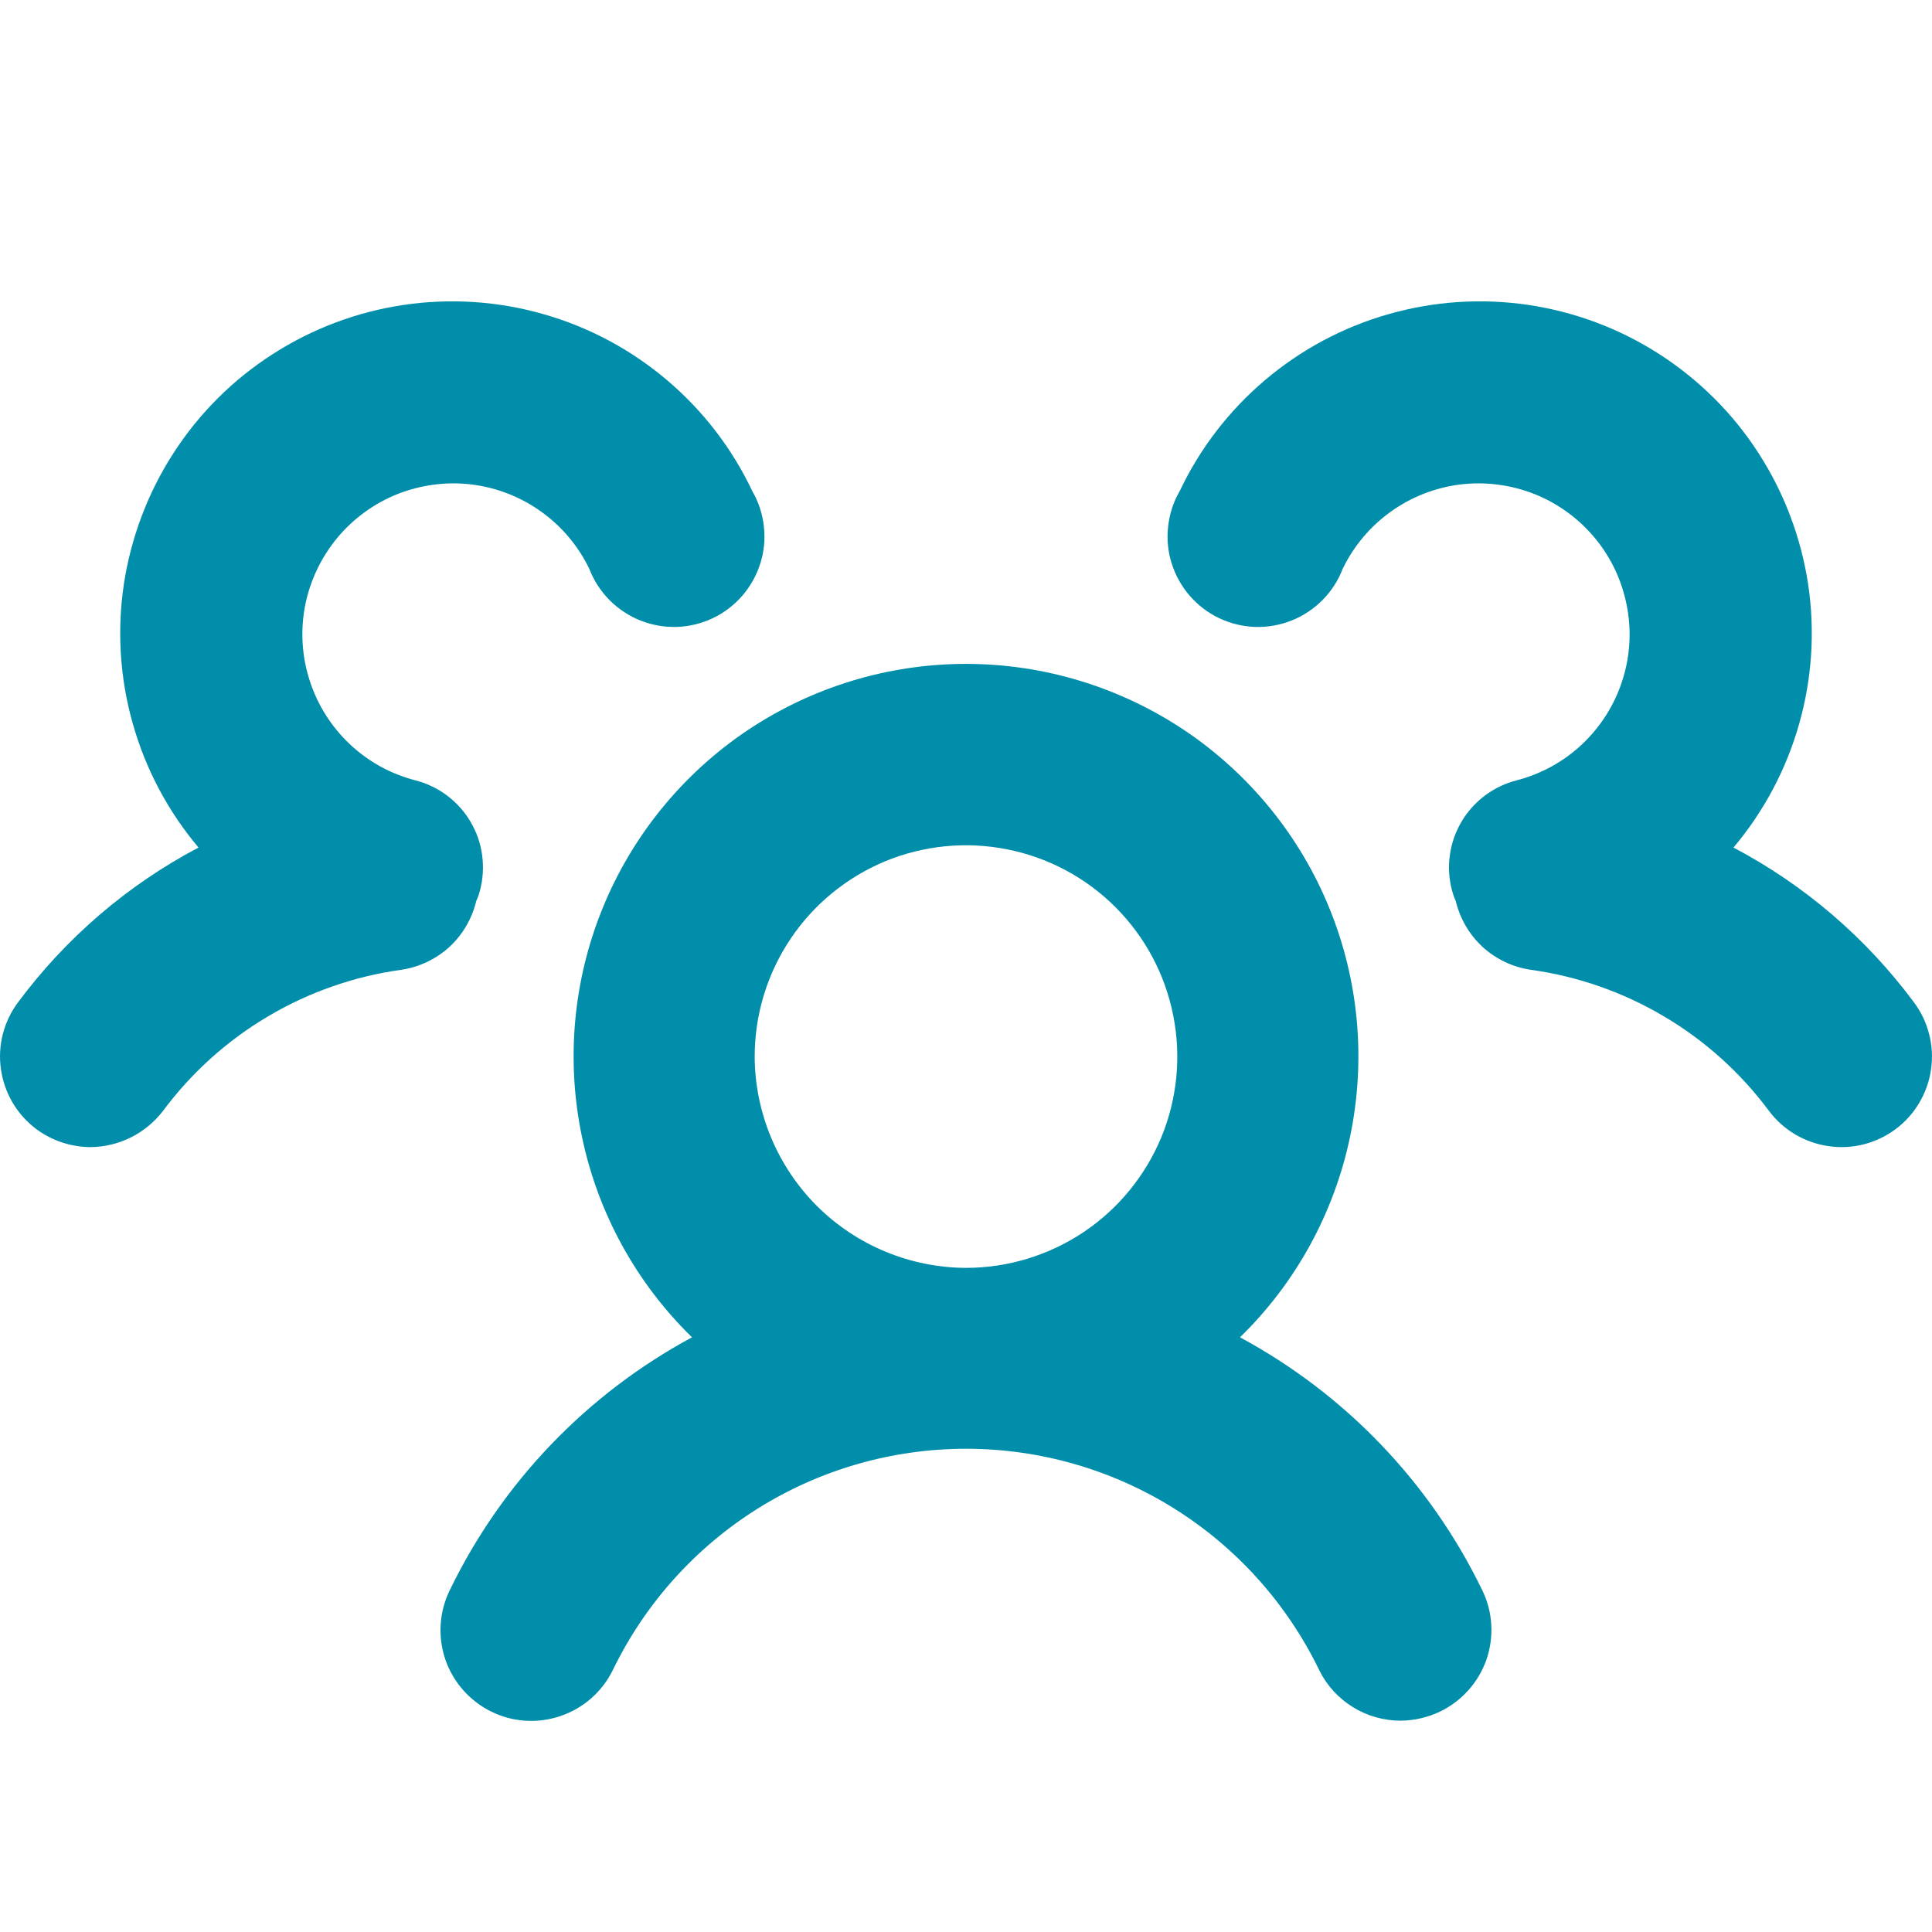<svg width="16" height="16" viewBox="0 0 16 16" fill="none" xmlns="http://www.w3.org/2000/svg">
<g clip-path="url(#clip0_760_27718)">
<path d="M10.269 11.075C10.732 10.624 11.049 10.045 11.181 9.412C11.313 8.78 11.254 8.122 11.01 7.523C10.767 6.925 10.35 6.412 9.814 6.051C9.278 5.691 8.646 5.498 8 5.498C7.354 5.498 6.722 5.691 6.186 6.051C5.65 6.412 5.233 6.925 4.99 7.523C4.746 8.122 4.687 8.78 4.819 9.412C4.951 10.045 5.268 10.624 5.731 11.075C4.859 11.545 4.157 12.277 3.725 13.169C3.637 13.348 3.624 13.554 3.688 13.743C3.753 13.932 3.89 14.087 4.069 14.175C4.248 14.263 4.454 14.276 4.643 14.211C4.832 14.147 4.987 14.01 5.075 13.831C5.341 13.282 5.757 12.818 6.274 12.494C6.791 12.17 7.389 11.998 8 11.998C8.611 11.998 9.209 12.17 9.726 12.494C10.243 12.818 10.659 13.282 10.925 13.831C10.987 13.957 11.083 14.063 11.203 14.137C11.322 14.211 11.46 14.25 11.6 14.25C11.713 14.249 11.823 14.223 11.925 14.175C12.014 14.132 12.094 14.072 12.16 13.998C12.226 13.925 12.277 13.838 12.31 13.745C12.342 13.651 12.356 13.552 12.35 13.453C12.344 13.354 12.319 13.258 12.275 13.169C11.843 12.277 11.141 11.545 10.269 11.075ZM6.25 8.75C6.25 8.404 6.353 8.065 6.545 7.778C6.737 7.49 7.011 7.266 7.33 7.133C7.65 7.001 8.002 6.966 8.341 7.034C8.681 7.101 8.993 7.268 9.237 7.512C9.482 7.757 9.649 8.069 9.716 8.409C9.784 8.748 9.749 9.1 9.617 9.42C9.484 9.739 9.26 10.013 8.972 10.205C8.684 10.397 8.346 10.5 8 10.5C7.536 10.498 7.092 10.313 6.764 9.986C6.437 9.658 6.252 9.214 6.25 8.75ZM15.7 9.35C15.541 9.469 15.341 9.521 15.144 9.492C14.947 9.464 14.769 9.359 14.65 9.2C14.415 8.884 14.119 8.617 13.78 8.417C13.441 8.216 13.065 8.085 12.675 8.031C12.527 8.009 12.389 7.943 12.278 7.842C12.168 7.74 12.091 7.608 12.056 7.462C12.043 7.434 12.033 7.405 12.025 7.375C12 7.28 11.993 7.18 12.007 7.083C12.02 6.985 12.053 6.891 12.103 6.806C12.153 6.721 12.219 6.647 12.298 6.588C12.377 6.529 12.467 6.486 12.562 6.462C12.765 6.409 12.952 6.306 13.104 6.162C13.257 6.017 13.371 5.837 13.435 5.637C13.5 5.438 13.513 5.225 13.473 5.019C13.434 4.813 13.344 4.62 13.21 4.458C13.076 4.296 12.904 4.17 12.709 4.092C12.514 4.015 12.303 3.987 12.095 4.012C11.886 4.038 11.688 4.115 11.517 4.238C11.347 4.36 11.21 4.523 11.119 4.712C11.082 4.809 11.025 4.896 10.952 4.97C10.879 5.043 10.792 5.101 10.696 5.139C10.6 5.177 10.498 5.195 10.394 5.192C10.291 5.188 10.19 5.164 10.096 5.119C10.003 5.075 9.92 5.011 9.852 4.933C9.785 4.855 9.734 4.764 9.703 4.665C9.672 4.567 9.662 4.463 9.674 4.36C9.685 4.258 9.717 4.158 9.769 4.069C9.936 3.715 10.177 3.402 10.475 3.149C10.773 2.896 11.122 2.709 11.498 2.602C11.874 2.494 12.269 2.468 12.655 2.525C13.042 2.582 13.413 2.721 13.742 2.933C14.07 3.144 14.351 3.423 14.563 3.752C14.775 4.08 14.915 4.45 14.974 4.837C15.032 5.223 15.007 5.618 14.9 5.994C14.794 6.37 14.608 6.72 14.356 7.019C14.944 7.329 15.454 7.767 15.85 8.3C15.909 8.379 15.952 8.468 15.976 8.564C16.001 8.659 16.006 8.758 15.992 8.856C15.979 8.953 15.945 9.047 15.895 9.132C15.845 9.217 15.779 9.291 15.7 9.35ZM3.325 8.031C2.935 8.085 2.559 8.216 2.22 8.417C1.881 8.617 1.585 8.884 1.35 9.2C1.279 9.292 1.189 9.367 1.085 9.419C0.981 9.471 0.866 9.499 0.75 9.5C0.588 9.499 0.43 9.447 0.3 9.35C0.141 9.231 0.036 9.053 0.008 8.856C-0.021 8.659 0.031 8.459 0.15 8.3C0.546 7.767 1.056 7.329 1.644 7.019C1.392 6.72 1.206 6.37 1.1 5.994C0.993 5.618 0.968 5.223 1.026 4.837C1.085 4.45 1.225 4.08 1.437 3.752C1.649 3.423 1.929 3.144 2.258 2.933C2.587 2.721 2.958 2.582 3.344 2.525C3.731 2.468 4.126 2.494 4.502 2.602C4.878 2.709 5.227 2.896 5.525 3.149C5.823 3.402 6.064 3.715 6.231 4.069C6.283 4.158 6.315 4.258 6.326 4.36C6.338 4.463 6.328 4.567 6.297 4.665C6.266 4.764 6.215 4.855 6.148 4.933C6.08 5.011 5.997 5.075 5.904 5.119C5.81 5.164 5.709 5.188 5.606 5.192C5.503 5.195 5.4 5.177 5.304 5.139C5.208 5.101 5.121 5.043 5.048 4.97C4.975 4.896 4.918 4.809 4.881 4.712C4.79 4.523 4.653 4.36 4.483 4.238C4.312 4.115 4.114 4.038 3.905 4.012C3.697 3.987 3.486 4.015 3.291 4.092C3.096 4.17 2.924 4.296 2.79 4.458C2.657 4.62 2.566 4.813 2.526 5.019C2.487 5.225 2.5 5.438 2.565 5.637C2.629 5.837 2.743 6.017 2.896 6.162C3.048 6.306 3.234 6.409 3.438 6.462C3.533 6.486 3.623 6.529 3.702 6.588C3.781 6.647 3.847 6.721 3.897 6.806C3.947 6.891 3.98 6.985 3.993 7.083C4.006 7.18 4 7.28 3.975 7.375C3.967 7.405 3.957 7.434 3.944 7.462C3.909 7.608 3.832 7.74 3.722 7.842C3.611 7.943 3.473 8.009 3.325 8.031Z" fill="#018EAA"/>
</g>
<defs>
<clipPath id="clip0_760_27718">
<rect width="16" height="16" fill="white"/>
</clipPath>
</defs>
</svg>
